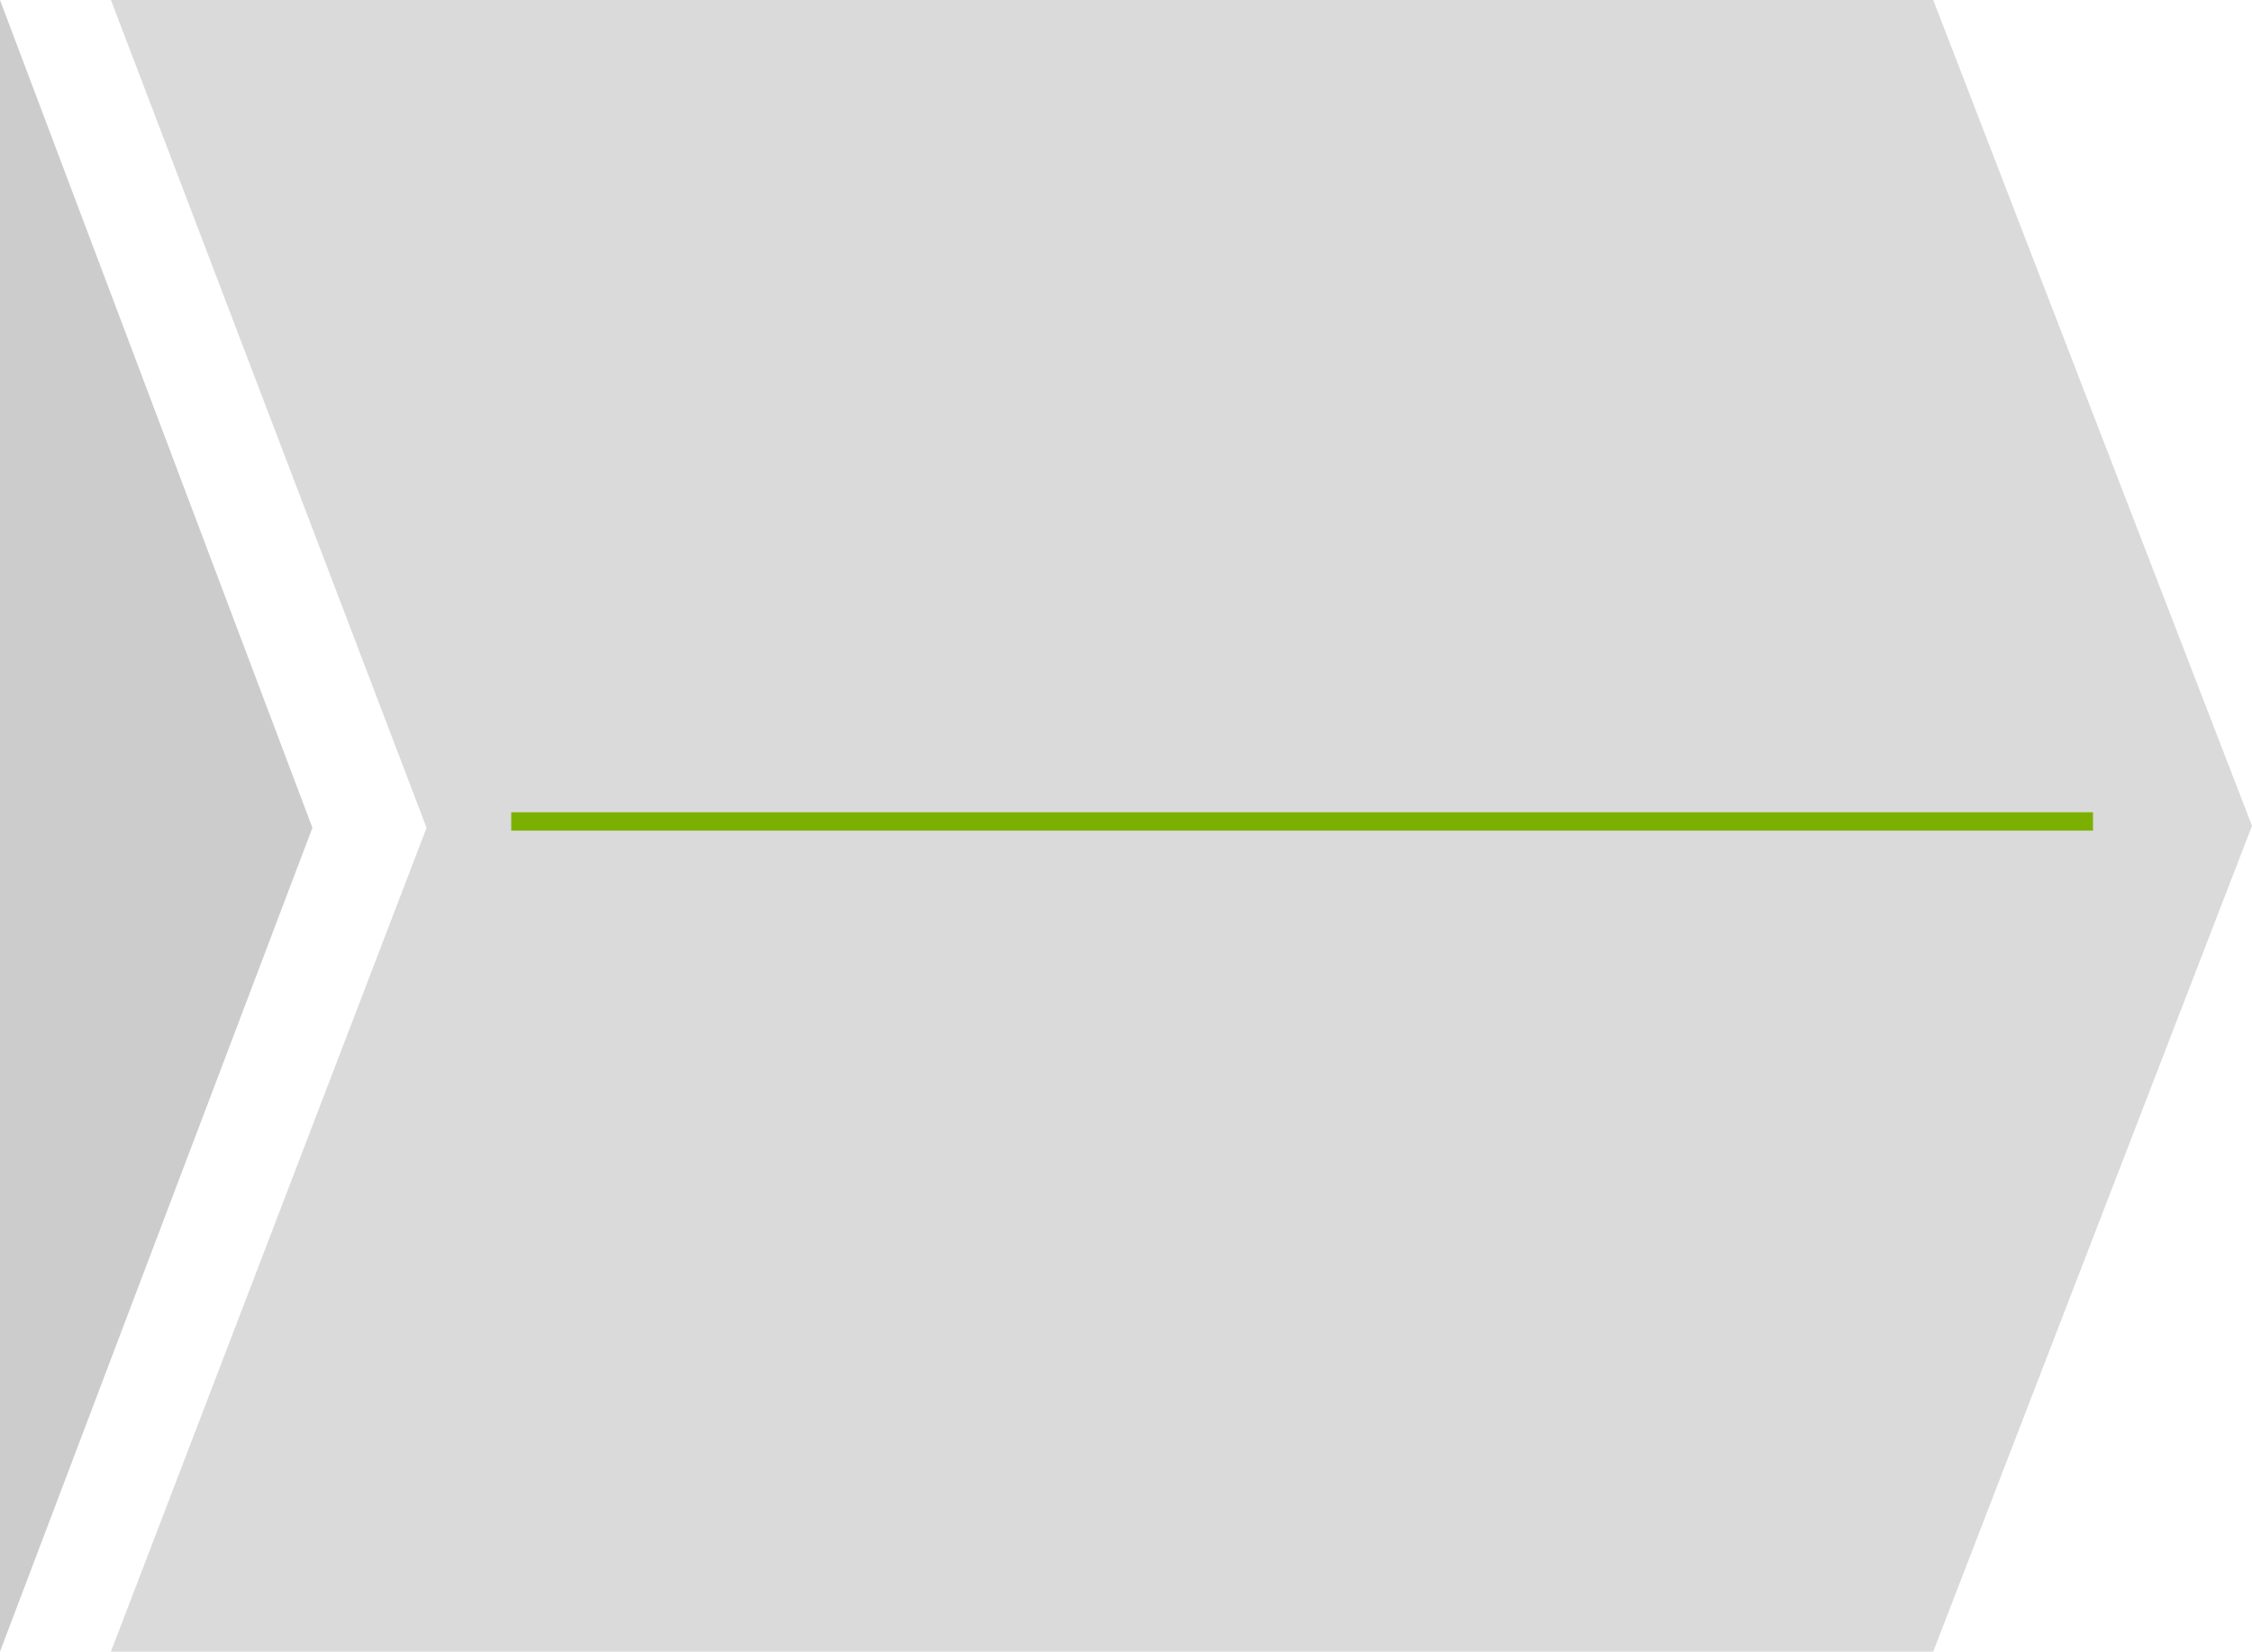 <?xml version="1.0" encoding="UTF-8" standalone="no"?>
<!-- Created with Inkscape (http://www.inkscape.org/) -->

<svg
   xmlns:dc="http://purl.org/dc/elements/1.1/"
   xmlns:cc="http://creativecommons.org/ns#"
   xmlns:rdf="http://www.w3.org/1999/02/22-rdf-syntax-ns#"
   xmlns:svg="http://www.w3.org/2000/svg"
   xmlns="http://www.w3.org/2000/svg"
   xmlns:sodipodi="http://sodipodi.sourceforge.net/DTD/sodipodi-0.dtd"
   xmlns:inkscape="http://www.inkscape.org/namespaces/inkscape"
   width="368.134"
   height="270"
   viewBox="0 0 368.134 270"
   id="svg4724"
   version="1.1"
   inkscape:version="0.91 r13725"
   sodipodi:docname="arow-light.svg"
   inkscape:export-filename="C:\Users\Юра\Desktop\remont_of_apartments.ru\images\offer7.png"
   inkscape:export-xdpi="90"
   inkscape:export-ydpi="90">
  <defs
     id="defs4726">
    <clipPath
       clipPathUnits="userSpaceOnUse"
       id="clipPath6136">
      <circle
         r="66.827"
         cy="809.53"
         cx="359.043"
         id="circle6138"
         style="opacity:0.517;fill:#58730e;fill-opacity:1;fill-rule:evenodd;stroke:#c0c0c0;stroke-width:0.78;stroke-miterlimit:4;stroke-dasharray:none;stroke-opacity:1" />
    </clipPath>
    <clipPath
       clipPathUnits="userSpaceOnUse"
       id="clipPath5922">
      <circle
         style="opacity:0.517;fill:#58730e;fill-opacity:1;fill-rule:evenodd;stroke:#c0c0c0;stroke-width:1.006;stroke-miterlimit:4;stroke-dasharray:none;stroke-opacity:1"
         id="circle5924"
         cx="500.499"
         cy="630.308"
         r="86.175" />
    </clipPath>
    <clipPath
       clipPathUnits="userSpaceOnUse"
       id="clipPath5939">
      <circle
         style="opacity:0.517;fill:#58730e;fill-opacity:1;fill-rule:evenodd;stroke:#c0c0c0;stroke-width:1.006;stroke-miterlimit:4;stroke-dasharray:none;stroke-opacity:1"
         id="circle5941"
         cx="539.169"
         cy="653.51"
         r="86.175" />
    </clipPath>
    <clipPath
       clipPathUnits="userSpaceOnUse"
       id="clipPath6173">
      <circle
         style="opacity:0.517;fill:#58730e;fill-opacity:1;fill-rule:evenodd;stroke:#c0c0c0;stroke-width:0.78;stroke-miterlimit:4;stroke-dasharray:none;stroke-opacity:1"
         id="circle6175"
         cx="633.775"
         cy="821.254"
         r="66.827" />
    </clipPath>
    <clipPath
       clipPathUnits="userSpaceOnUse"
       id="clipPath6188">
      <circle
         r="66.827"
         cy="863.261"
         cx="818.799"
         id="circle6190"
         style="opacity:0.517;fill:#58730e;fill-opacity:1;fill-rule:evenodd;stroke:#c0c0c0;stroke-width:0.78;stroke-miterlimit:4;stroke-dasharray:none;stroke-opacity:1" />
    </clipPath>
    <clipPath
       clipPathUnits="userSpaceOnUse"
       id="clipPath6224">
      <circle
         r="66.827"
         cy="808.314"
         cx="392.258"
         id="circle6226"
         style="opacity:0.517;fill:#58730e;fill-opacity:1;fill-rule:evenodd;stroke:#c0c0c0;stroke-width:0.78;stroke-miterlimit:4;stroke-dasharray:none;stroke-opacity:1" />
    </clipPath>
    <clipPath
       clipPathUnits="userSpaceOnUse"
       id="clipPath6209">
      <circle
         style="opacity:0.517;fill:#58730e;fill-opacity:1;fill-rule:evenodd;stroke:#c0c0c0;stroke-width:0.78;stroke-miterlimit:4;stroke-dasharray:none;stroke-opacity:1"
         id="circle6211"
         cx="405.918"
         cy="872.03"
         r="66.827" />
    </clipPath>
  </defs>
  <sodipodi:namedview
     id="base"
     pagecolor="#ffffff"
     bordercolor="#666666"
     borderopacity="1.0"
     inkscape:pageopacity="0.0"
     inkscape:pageshadow="2"
     inkscape:zoom="0.7"
     inkscape:cx="-50.58094"
     inkscape:cy="239.38084"
     inkscape:document-units="px"
     inkscape:current-layer="layer1"
     showgrid="false"
     units="px"
     inkscape:window-width="1280"
     inkscape:window-height="971"
     inkscape:window-x="-8"
     inkscape:window-y="-8"
     inkscape:window-maximized="1"
     showguides="true"
     inkscape:guide-bbox="true">
    <sodipodi:guide
       position="-453.558,393.959"
       orientation="-0.707,0.707"
       id="guide4158" />
    <sodipodi:guide
       position="-56.569,136.371"
       orientation="0,1"
       id="guide4155" />
    <sodipodi:guide
       position="-11.964,436.786"
       orientation="0,1"
       id="guide4267" />
    <sodipodi:guide
       position="350.357,363.214"
       orientation="1,0"
       id="guide4309" />
  </sodipodi:namedview>
  <g
     inkscape:label="Layer 1"
     inkscape:groupmode="layer"
     id="layer1"
     transform="translate(0,-782.362)">
    <path
       style="opacity:1;fill:#dadada;fill-opacity:1;fill-rule:evenodd;stroke:none;stroke-width:1;stroke-miterlimit:4;stroke-dasharray:none;stroke-opacity:1"
       d="m 18.134,782.362 51.596,135.323 -51.596,134.677 297.893,0 52.107,-134.998 -52.107,-135.002 z"
       id="path4263"
       inkscape:connector-curvature="0"
       sodipodi:nodetypes="ccccccc" />
    <path
       style="opacity:0.99;fill:#cccccc;fill-opacity:1;fill-rule:evenodd;stroke:none;stroke-width:1;stroke-miterlimit:4;stroke-dasharray:none;stroke-opacity:1"
       d="m -6.8e-5,782.362 0,270 51.07,-134.677 z"
       id="path4271"
       inkscape:connector-curvature="0"
       sodipodi:nodetypes="cccc" />
    <rect
       style="opacity:1;fill:#7bb000;fill-opacity:1;fill-rule:evenodd;stroke:none;stroke-width:1;stroke-miterlimit:4;stroke-dasharray:none;stroke-opacity:1"
       id="rect4236"
       width="258.571"
       height="3"
       x="83.571"
       y="915.148" />
  </g>
</svg>
